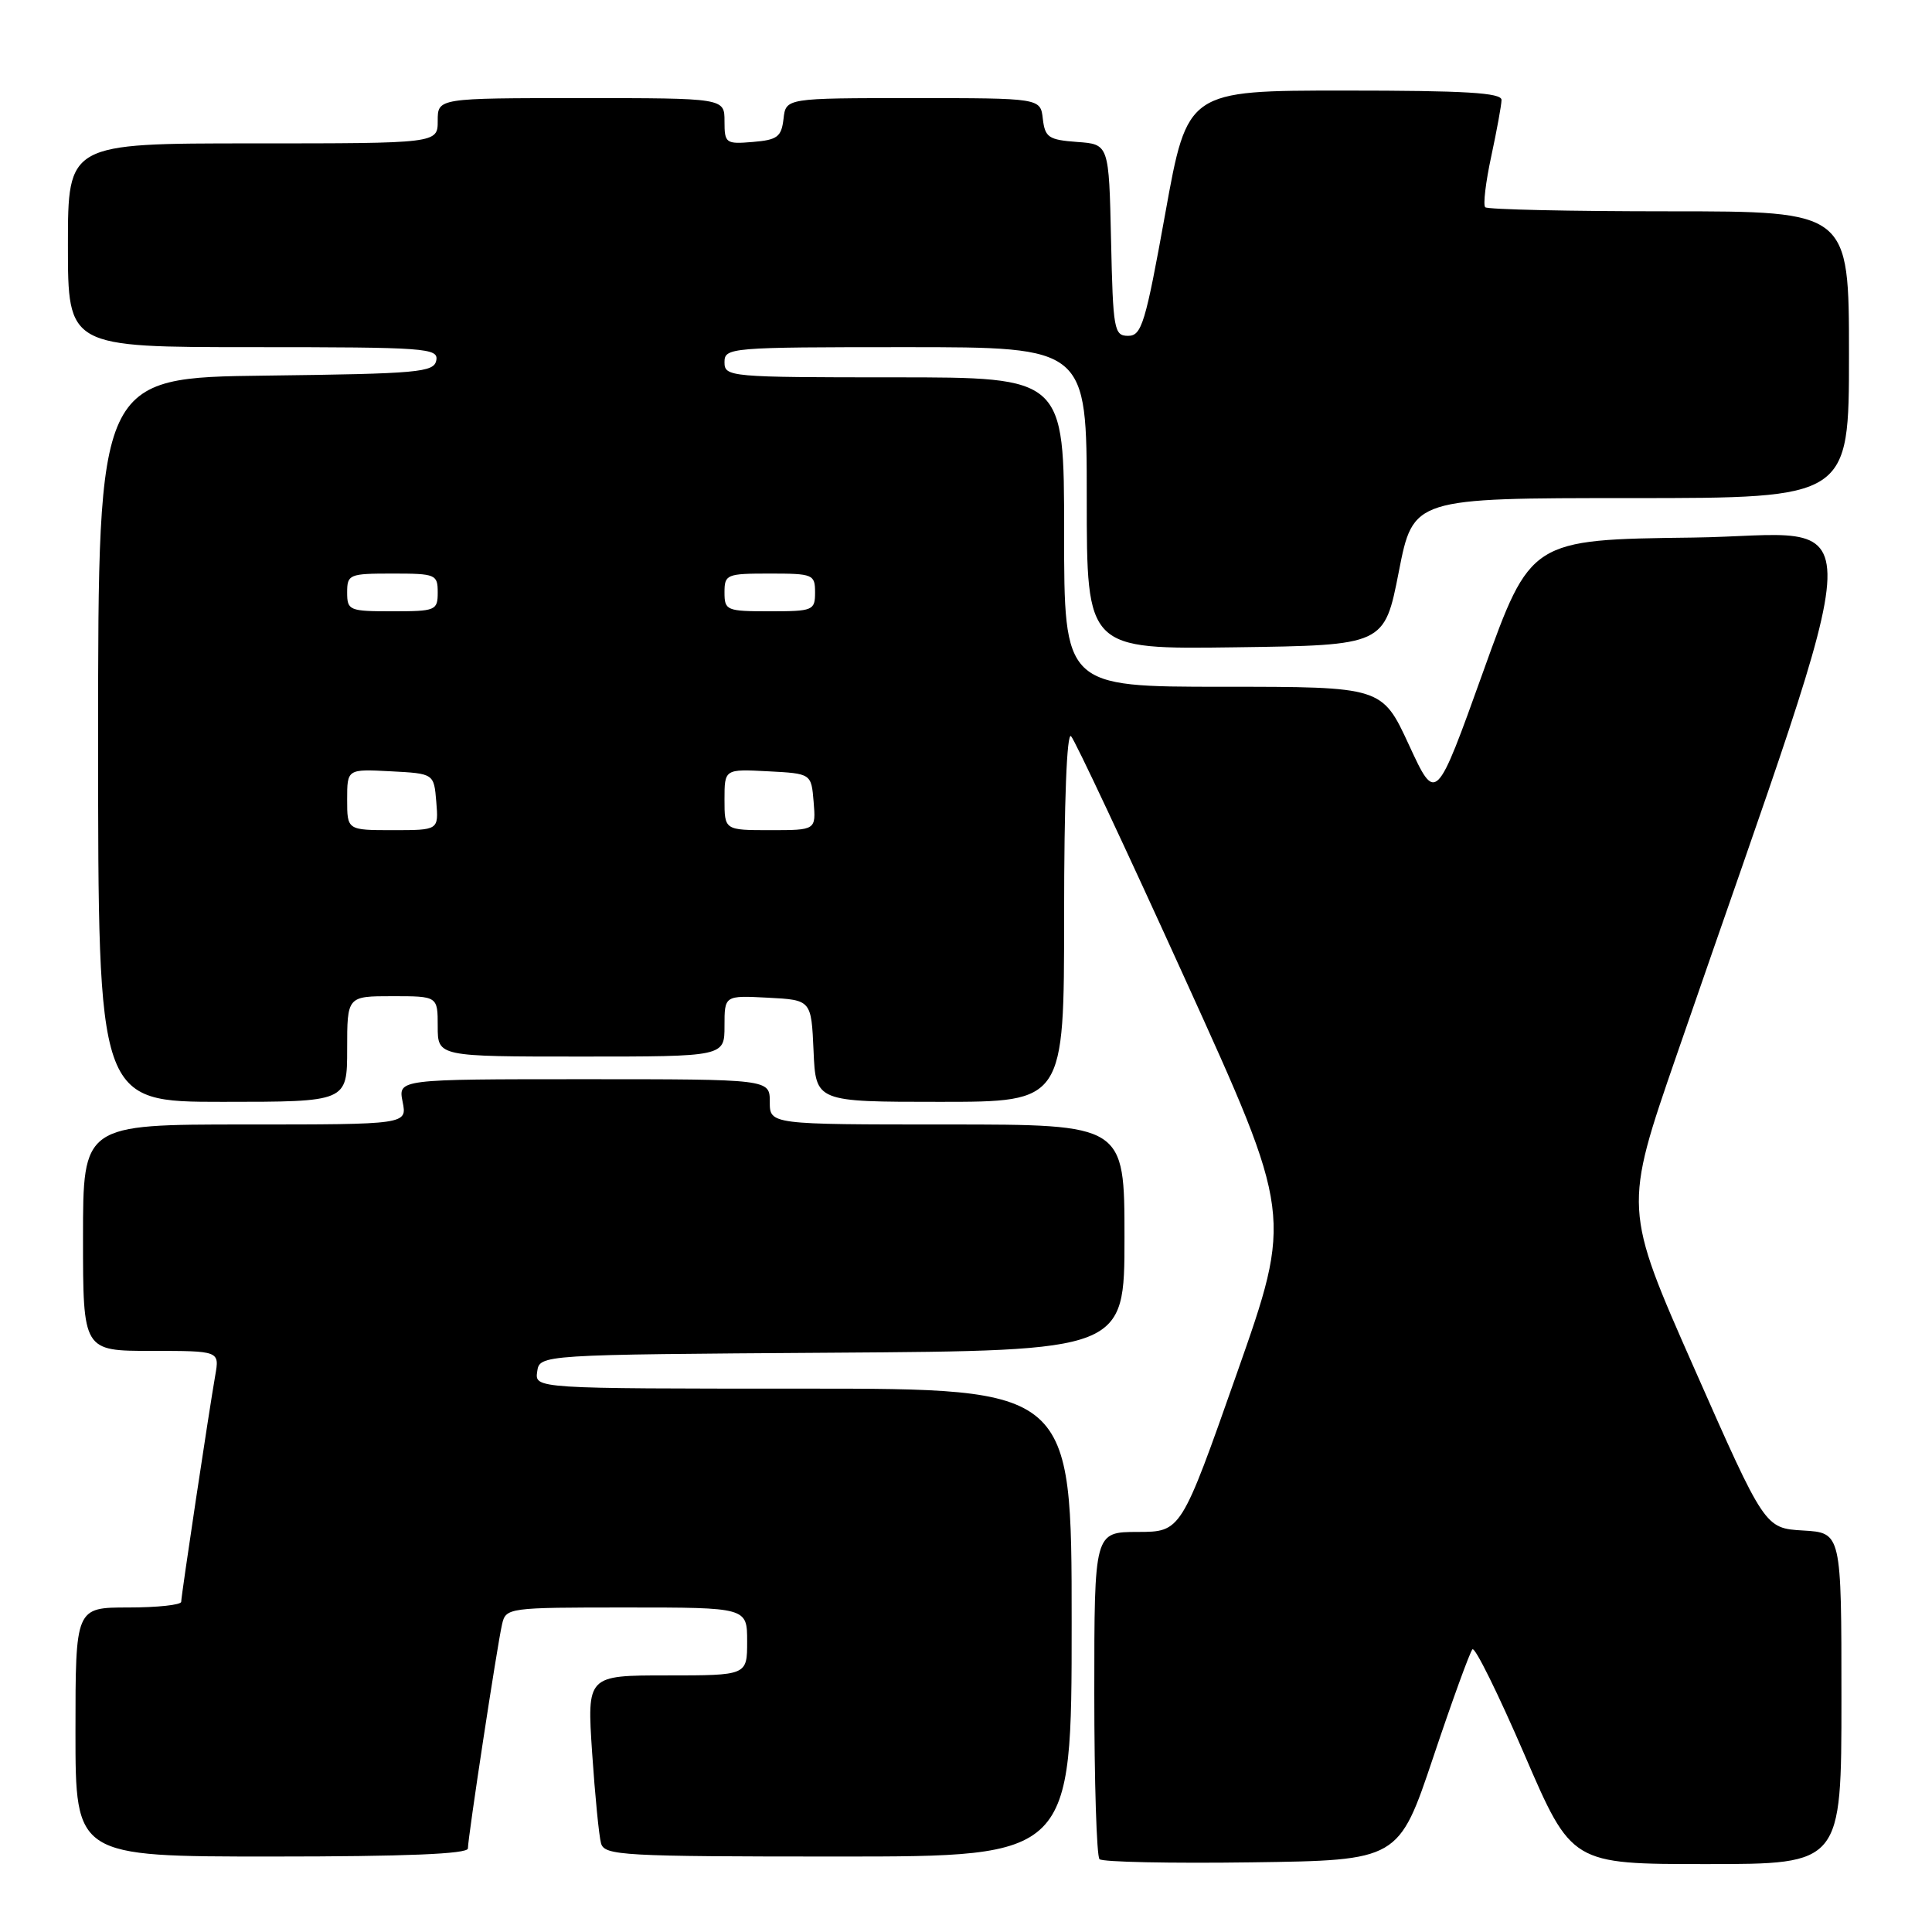 <?xml version="1.0" encoding="UTF-8" standalone="no"?>
<!DOCTYPE svg PUBLIC "-//W3C//DTD SVG 1.1//EN" "http://www.w3.org/Graphics/SVG/1.1/DTD/svg11.dtd" >
<svg xmlns="http://www.w3.org/2000/svg" xmlns:xlink="http://www.w3.org/1999/xlink" version="1.1" viewBox="0 0 256 256">
 <g >
 <path fill="currentColor"
d=" M 189.92 232.82 C 192.44 225.30 194.78 218.87 195.11 218.54 C 195.45 218.21 198.54 224.48 201.99 232.47 C 208.25 247.00 208.25 247.00 226.12 247.00 C 244.00 247.00 244.00 247.00 244.00 225.05 C 244.00 203.10 244.00 203.10 238.92 202.80 C 233.85 202.50 233.85 202.50 224.50 181.32 C 215.14 160.13 215.14 160.13 222.16 139.82 C 248.56 63.34 248.32 70.93 224.34 71.23 C 202.81 71.50 202.81 71.50 196.54 88.97 C 190.27 106.45 190.27 106.45 186.70 98.72 C 183.13 91.00 183.13 91.00 162.07 91.00 C 141.00 91.00 141.00 91.00 141.00 70.50 C 141.00 50.00 141.00 50.00 118.50 50.00 C 96.67 50.00 96.00 49.94 96.00 48.00 C 96.00 46.06 96.67 46.00 120.00 46.00 C 144.00 46.00 144.00 46.00 144.00 66.02 C 144.00 86.04 144.00 86.04 163.72 85.77 C 183.44 85.50 183.44 85.50 185.35 75.75 C 187.26 66.00 187.26 66.00 216.13 66.00 C 245.00 66.00 245.00 66.00 245.00 47.00 C 245.00 28.00 245.00 28.00 221.17 28.00 C 208.06 28.00 197.09 27.76 196.80 27.46 C 196.50 27.17 196.86 24.13 197.60 20.71 C 198.33 17.30 198.95 13.94 198.96 13.25 C 198.99 12.29 194.19 12.00 178.17 12.00 C 157.34 12.00 157.34 12.00 154.41 28.25 C 151.78 42.83 151.28 44.50 149.49 44.50 C 147.62 44.50 147.48 43.72 147.22 31.81 C 146.94 19.11 146.94 19.11 142.72 18.81 C 138.95 18.53 138.47 18.21 138.18 15.75 C 137.87 13.00 137.87 13.00 121.00 13.00 C 104.13 13.00 104.13 13.00 103.82 15.75 C 103.54 18.14 103.01 18.54 99.75 18.81 C 96.17 19.11 96.00 18.99 96.00 16.06 C 96.00 13.00 96.00 13.00 77.00 13.00 C 58.00 13.00 58.00 13.00 58.00 16.00 C 58.00 19.00 58.00 19.00 33.50 19.00 C 9.00 19.00 9.00 19.00 9.00 32.50 C 9.00 46.00 9.00 46.00 33.57 46.00 C 56.44 46.00 58.12 46.12 57.81 47.75 C 57.50 49.34 55.50 49.52 35.24 49.77 C 13.00 50.04 13.00 50.04 13.00 98.02 C 13.00 146.00 13.00 146.00 29.50 146.00 C 46.00 146.00 46.00 146.00 46.00 139.00 C 46.00 132.00 46.00 132.00 52.00 132.00 C 58.00 132.00 58.00 132.00 58.00 136.00 C 58.00 140.00 58.00 140.00 77.00 140.00 C 96.00 140.00 96.00 140.00 96.00 135.95 C 96.00 131.90 96.00 131.90 101.75 132.20 C 107.50 132.50 107.50 132.50 107.80 139.25 C 108.09 146.00 108.09 146.00 124.55 146.00 C 141.00 146.00 141.00 146.00 141.00 121.30 C 141.00 106.17 141.36 96.97 141.92 97.55 C 142.43 98.07 149.24 112.57 157.05 129.77 C 171.26 161.04 171.26 161.04 163.88 182.01 C 156.50 202.98 156.50 202.98 150.75 202.99 C 145.00 203.00 145.00 203.00 145.00 224.33 C 145.00 236.07 145.31 245.98 145.69 246.35 C 146.07 246.73 155.14 246.92 165.85 246.77 C 185.33 246.50 185.33 246.50 189.92 232.82 Z  M 62.00 244.93 C 62.00 243.50 65.87 218.09 66.52 215.25 C 67.03 213.03 67.27 213.00 83.02 213.00 C 99.00 213.00 99.00 213.00 99.00 217.50 C 99.00 222.00 99.00 222.00 88.39 222.00 C 77.78 222.00 77.78 222.00 78.46 232.25 C 78.84 237.89 79.37 243.29 79.64 244.25 C 80.10 245.87 82.46 246.00 111.07 246.00 C 142.00 246.00 142.00 246.00 142.00 215.00 C 142.00 184.00 142.00 184.00 106.43 184.00 C 70.86 184.00 70.86 184.00 71.18 181.75 C 71.50 179.50 71.50 179.50 110.25 179.24 C 149.00 178.98 149.00 178.98 149.00 163.99 C 149.00 149.00 149.00 149.00 125.50 149.00 C 102.00 149.00 102.00 149.00 102.00 146.00 C 102.00 143.00 102.00 143.00 77.38 143.00 C 52.75 143.00 52.75 143.00 53.35 146.00 C 53.95 149.00 53.95 149.00 32.48 149.00 C 11.00 149.00 11.00 149.00 11.00 164.00 C 11.00 179.00 11.00 179.00 20.05 179.00 C 29.09 179.00 29.09 179.00 28.52 182.25 C 27.68 187.06 24.02 211.38 24.01 212.25 C 24.00 212.66 20.85 213.00 17.00 213.00 C 10.00 213.00 10.00 213.00 10.00 229.50 C 10.00 246.00 10.00 246.00 36.00 246.00 C 53.75 246.00 62.00 245.66 62.00 244.93 Z  M 46.00 105.95 C 46.00 101.90 46.00 101.90 51.75 102.20 C 57.50 102.50 57.50 102.50 57.81 106.25 C 58.12 110.00 58.12 110.00 52.06 110.00 C 46.00 110.00 46.00 110.00 46.00 105.95 Z  M 96.00 105.95 C 96.00 101.90 96.00 101.90 101.75 102.20 C 107.50 102.50 107.50 102.50 107.81 106.25 C 108.12 110.00 108.12 110.00 102.06 110.00 C 96.00 110.00 96.00 110.00 96.00 105.95 Z  M 46.00 78.50 C 46.00 76.11 46.27 76.00 52.00 76.00 C 57.73 76.00 58.00 76.11 58.00 78.50 C 58.00 80.89 57.73 81.00 52.00 81.00 C 46.27 81.00 46.00 80.89 46.00 78.50 Z  M 96.00 78.50 C 96.00 76.11 96.27 76.00 102.00 76.00 C 107.73 76.00 108.00 76.11 108.00 78.50 C 108.00 80.89 107.73 81.00 102.00 81.00 C 96.27 81.00 96.00 80.89 96.00 78.50 Z "/>
</g>
</svg>